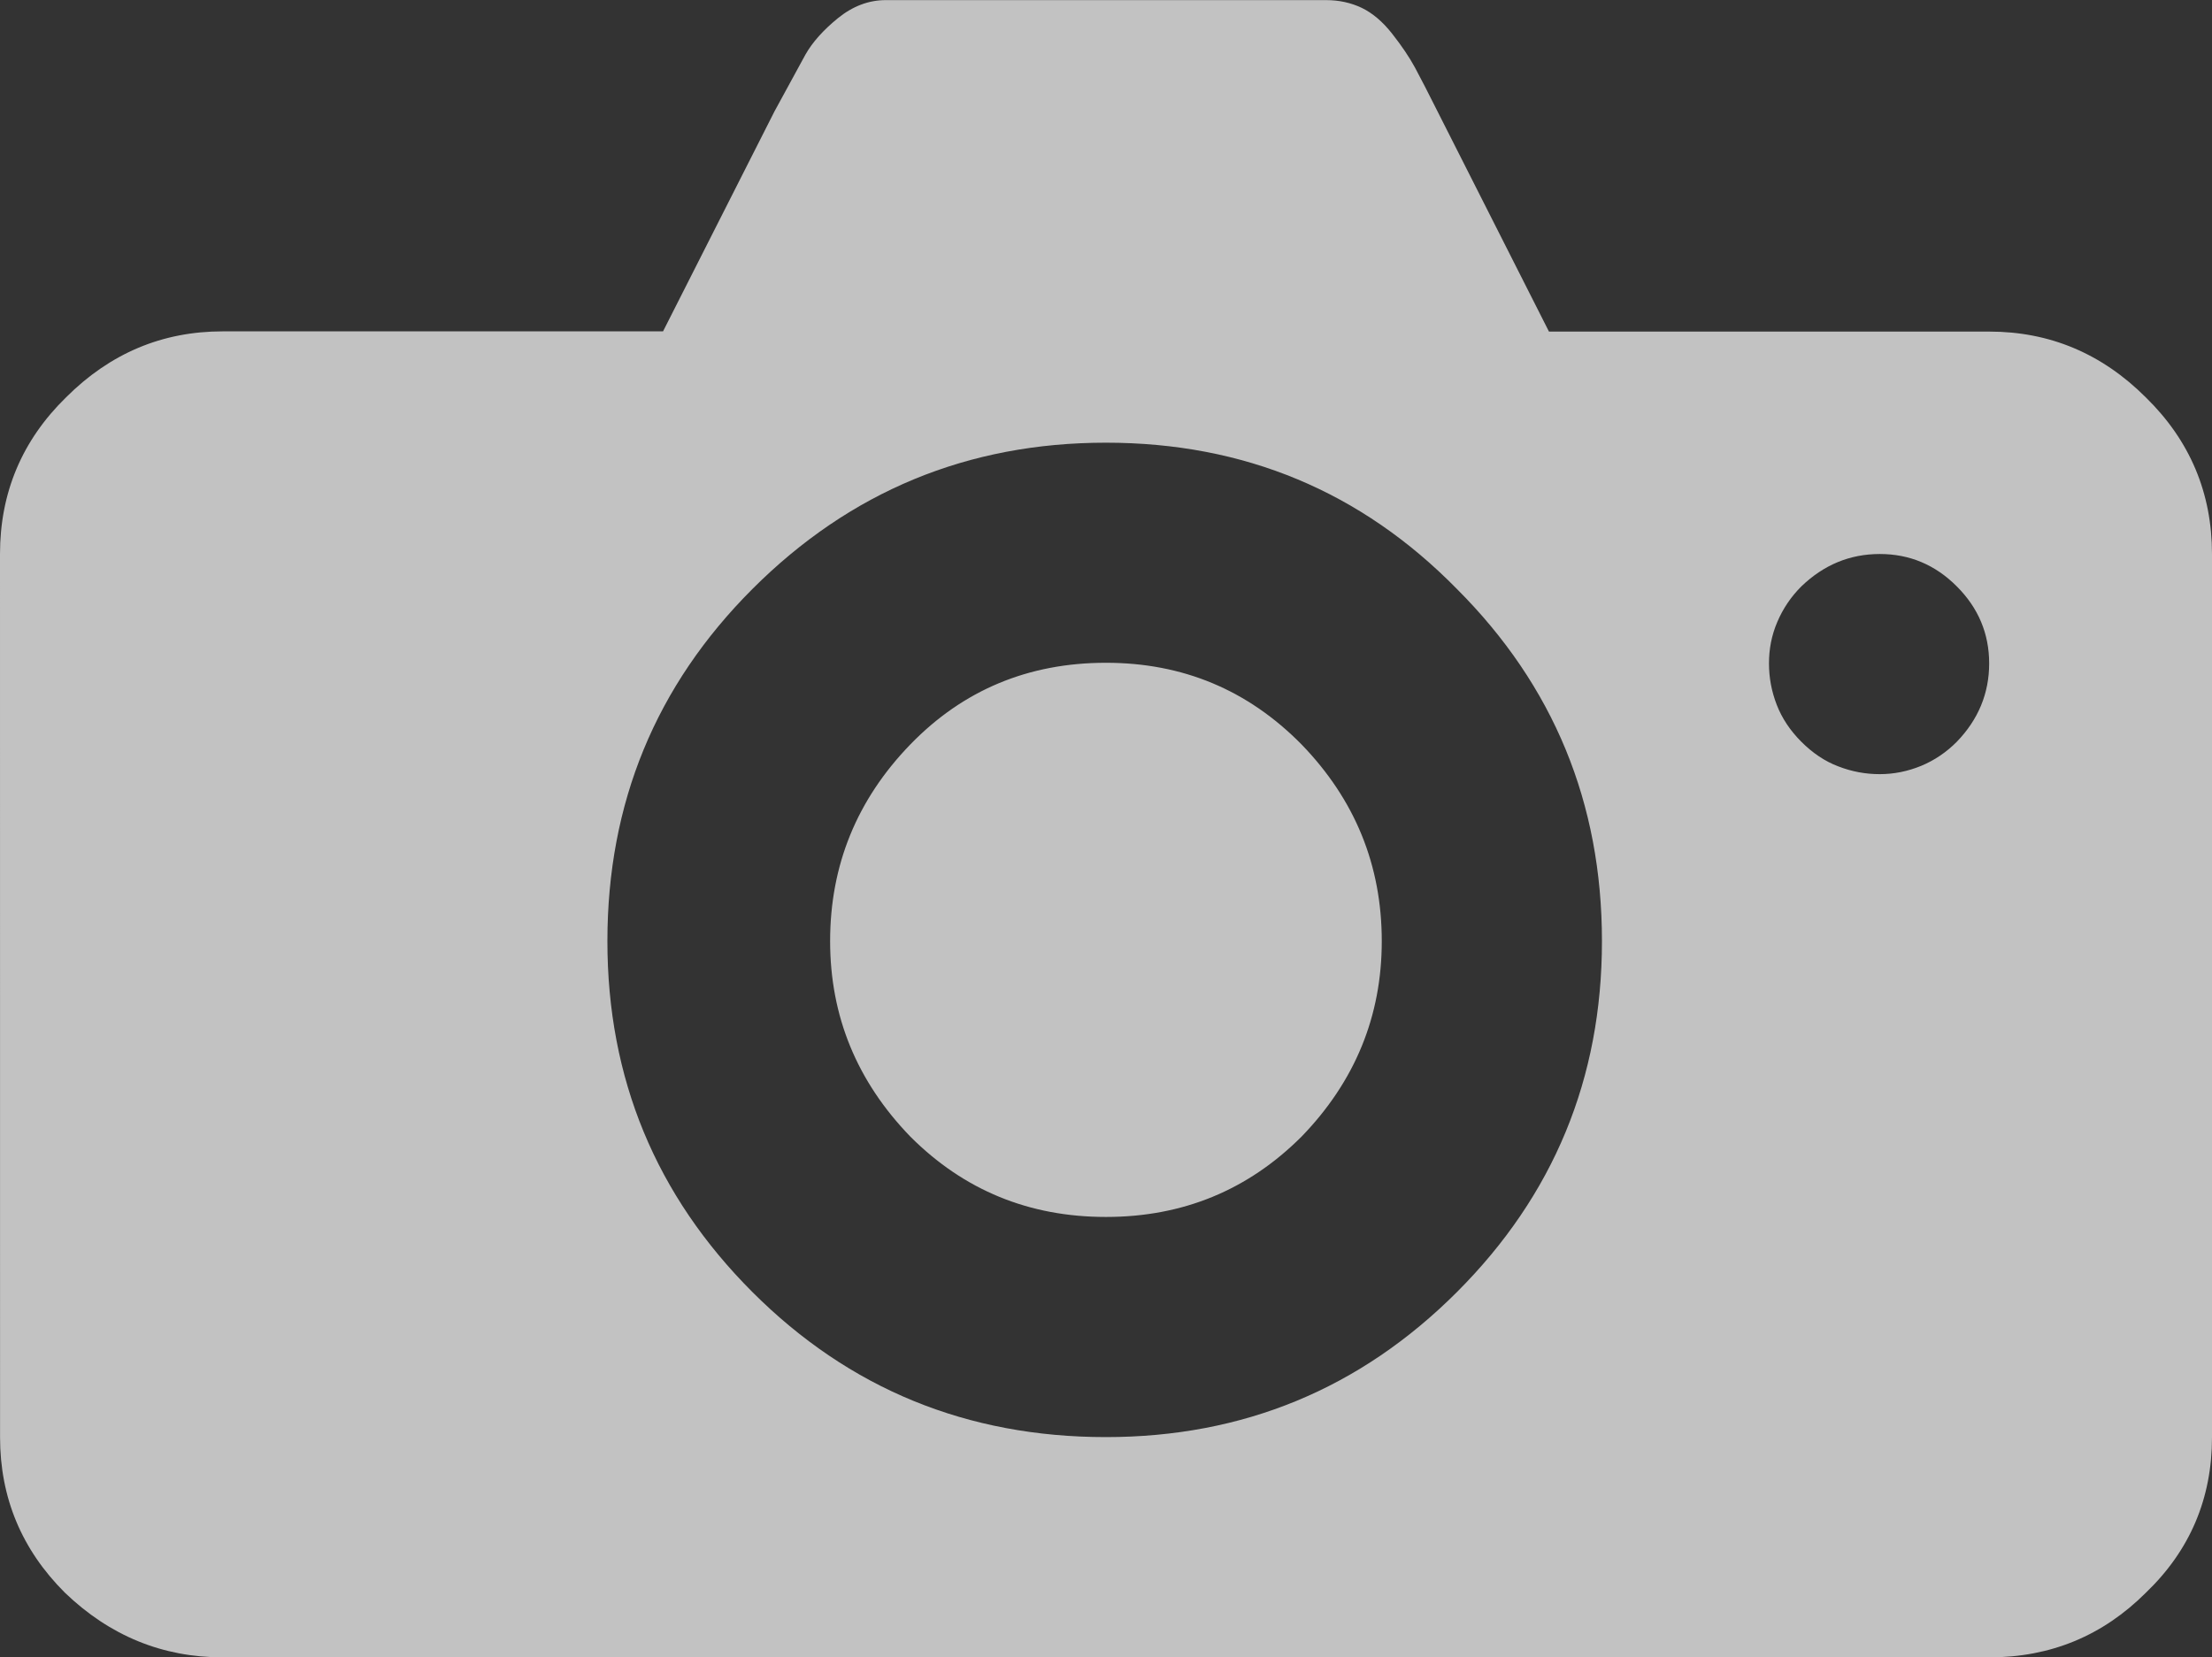 <?xml version="1.0" encoding="utf-8"?>
<svg version="1.0" id="camera" xmlns="http://www.w3.org/2000/svg" x="0px" y="0px"
	 width="40.034px" height="29.999px" viewBox="124.818 113.782 40.034 29.999"
	 enable-background="new 124.818 113.782 40.034 29.999" xml:space="preserve">
<rect x="124.818" y="113.782" width="40.034" height="29.999" fill="#333333" stroke="none"/>
<g opacity="0.7">
	<path fill="#FFFFFF" d="M124.818,123.811c0-1.107,0.397-2.056,1.195-2.836c0.797-0.797,1.741-1.195,2.836-1.195h7.969l2.017-3.982
		l0.562-1.031c0.125-0.219,0.318-0.438,0.586-0.656c0.268-0.217,0.557-0.327,0.867-0.327h7.969c0.232,0,0.449,0.047,0.646,0.141
		c0.195,0.095,0.379,0.25,0.551,0.47c0.172,0.219,0.309,0.422,0.41,0.608c0.101,0.188,0.238,0.453,0.41,0.797l2.016,3.984h7.969
		c1.094,0,2.039,0.397,2.836,1.194c0.797,0.781,1.195,1.728,1.195,2.836v15.984c0,1.107-0.398,2.047-1.195,2.812
		c-0.781,0.781-1.727,1.172-2.836,1.172H128.85c-1.094,0-2.047-0.391-2.859-1.172c-0.781-0.78-1.172-1.719-1.172-2.812
		L124.818,123.811L124.818,123.811z M135.811,130.818c0,2.483,0.875,4.602,2.625,6.352s3.883,2.625,6.398,2.625
		c2.482,0,4.602-0.875,6.352-2.625s2.625-3.867,2.625-6.352c0-2.5-0.875-4.625-2.625-6.375c-1.734-1.767-3.852-2.648-6.352-2.648
		s-4.633,0.883-6.398,2.648C136.686,126.193,135.811,128.318,135.811,130.818z M139.842,130.818c0-1.375,0.484-2.562,1.453-3.562
		c0.953-0.982,2.133-1.477,3.539-1.477c1.391,0,2.568,0.492,3.539,1.477c0.969,1,1.453,2.188,1.453,3.562
		c0,1.358-0.484,2.539-1.453,3.539c-0.971,0.969-2.148,1.453-3.539,1.453c-1.393,0-2.57-0.484-3.539-1.453
		C140.327,133.357,139.842,132.177,139.842,130.818z M157.42,124.396c-0.188,0.188-0.332,0.401-0.436,0.645
		c-0.104,0.244-0.15,0.492-0.15,0.75s0.047,0.508,0.141,0.75s0.242,0.465,0.445,0.668s0.426,0.354,0.668,0.445
		c0.242,0.094,0.492,0.141,0.75,0.141s0.508-0.051,0.75-0.15c0.242-0.101,0.457-0.246,0.645-0.436
		c0.391-0.404,0.586-0.879,0.586-1.418s-0.195-1.004-0.586-1.395c-0.391-0.392-0.855-0.586-1.395-0.586
		C158.297,123.811,157.827,124.005,157.42,124.396z"/>
</g>
</svg>
